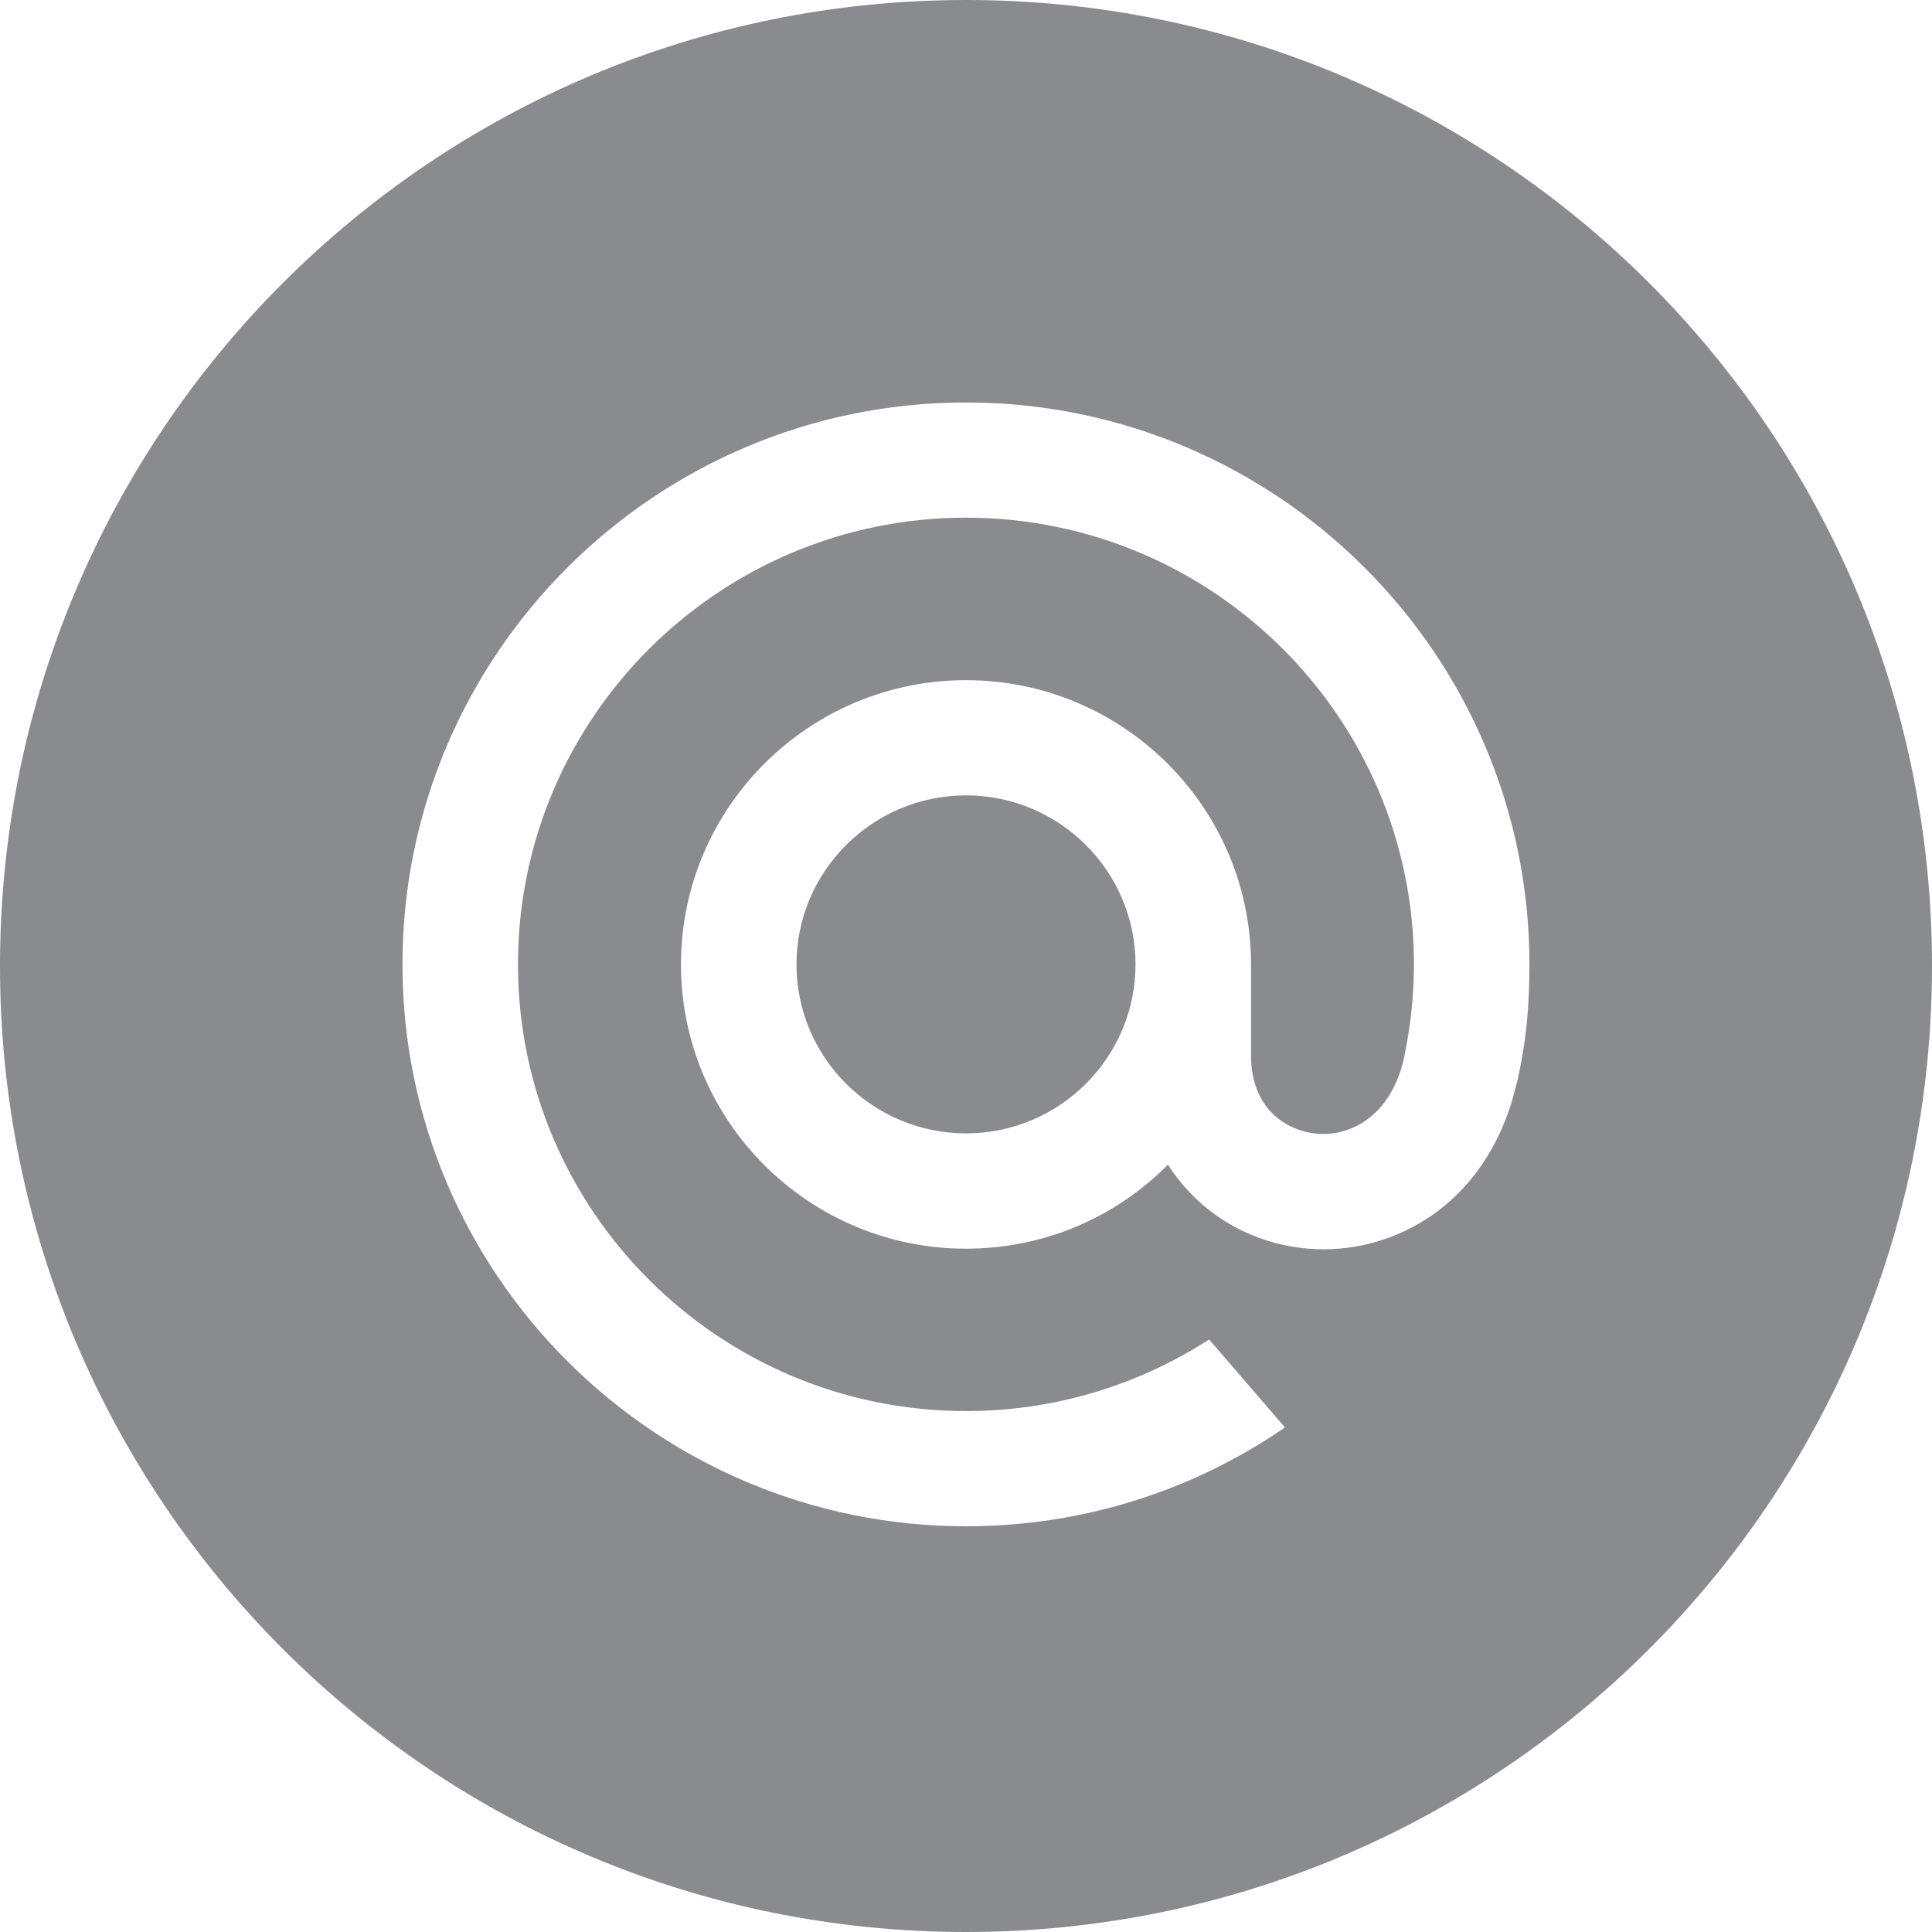 <svg width="19" height="19" viewBox="0 0 19 19" fill="none" xmlns="http://www.w3.org/2000/svg">
<path fill-rule="evenodd" clip-rule="evenodd" d="M9.5 0C4.253 0 0 4.253 0 9.5C0 14.747 4.253 19 9.5 19C14.747 19 19 14.747 19 9.5C19 4.253 14.747 0 9.5 0ZM3.958 9.484C3.958 6.437 6.444 3.958 9.5 3.958C12.556 3.958 15.041 6.437 15.041 9.484C15.041 9.916 15.005 10.265 14.925 10.616L14.924 10.622C14.923 10.623 14.883 10.785 14.861 10.855C14.724 11.292 14.476 11.656 14.144 11.907C13.822 12.151 13.422 12.286 13.019 12.286C12.97 12.286 12.919 12.284 12.87 12.28C12.298 12.234 11.794 11.933 11.486 11.454C10.955 11.987 10.251 12.28 9.5 12.28C7.954 12.28 6.697 11.026 6.697 9.484C6.697 7.943 7.954 6.689 9.5 6.689C11.046 6.689 12.303 7.943 12.303 9.484V10.385C12.305 10.911 12.659 11.126 12.961 11.15C13.262 11.173 13.662 10.999 13.802 10.429C13.87 10.116 13.905 9.798 13.905 9.484C13.905 7.062 11.929 5.091 9.5 5.091C7.071 5.091 5.094 7.062 5.094 9.484C5.094 11.907 7.071 13.877 9.5 13.877C10.345 13.877 11.168 13.636 11.878 13.181L11.891 13.173L12.637 14.038L12.621 14.049C11.699 14.678 10.619 15.01 9.5 15.01C6.444 15.01 3.958 12.531 3.958 9.484Z" fill="#8A8B8E"/>
<path fill-rule="evenodd" clip-rule="evenodd" d="M11.167 9.484C11.167 10.401 10.419 11.146 9.5 11.146C8.581 11.146 7.833 10.401 7.833 9.484C7.833 8.568 8.581 7.822 9.5 7.822C10.419 7.822 11.167 8.568 11.167 9.484Z" fill="#8A8B8E"/>
</svg>
